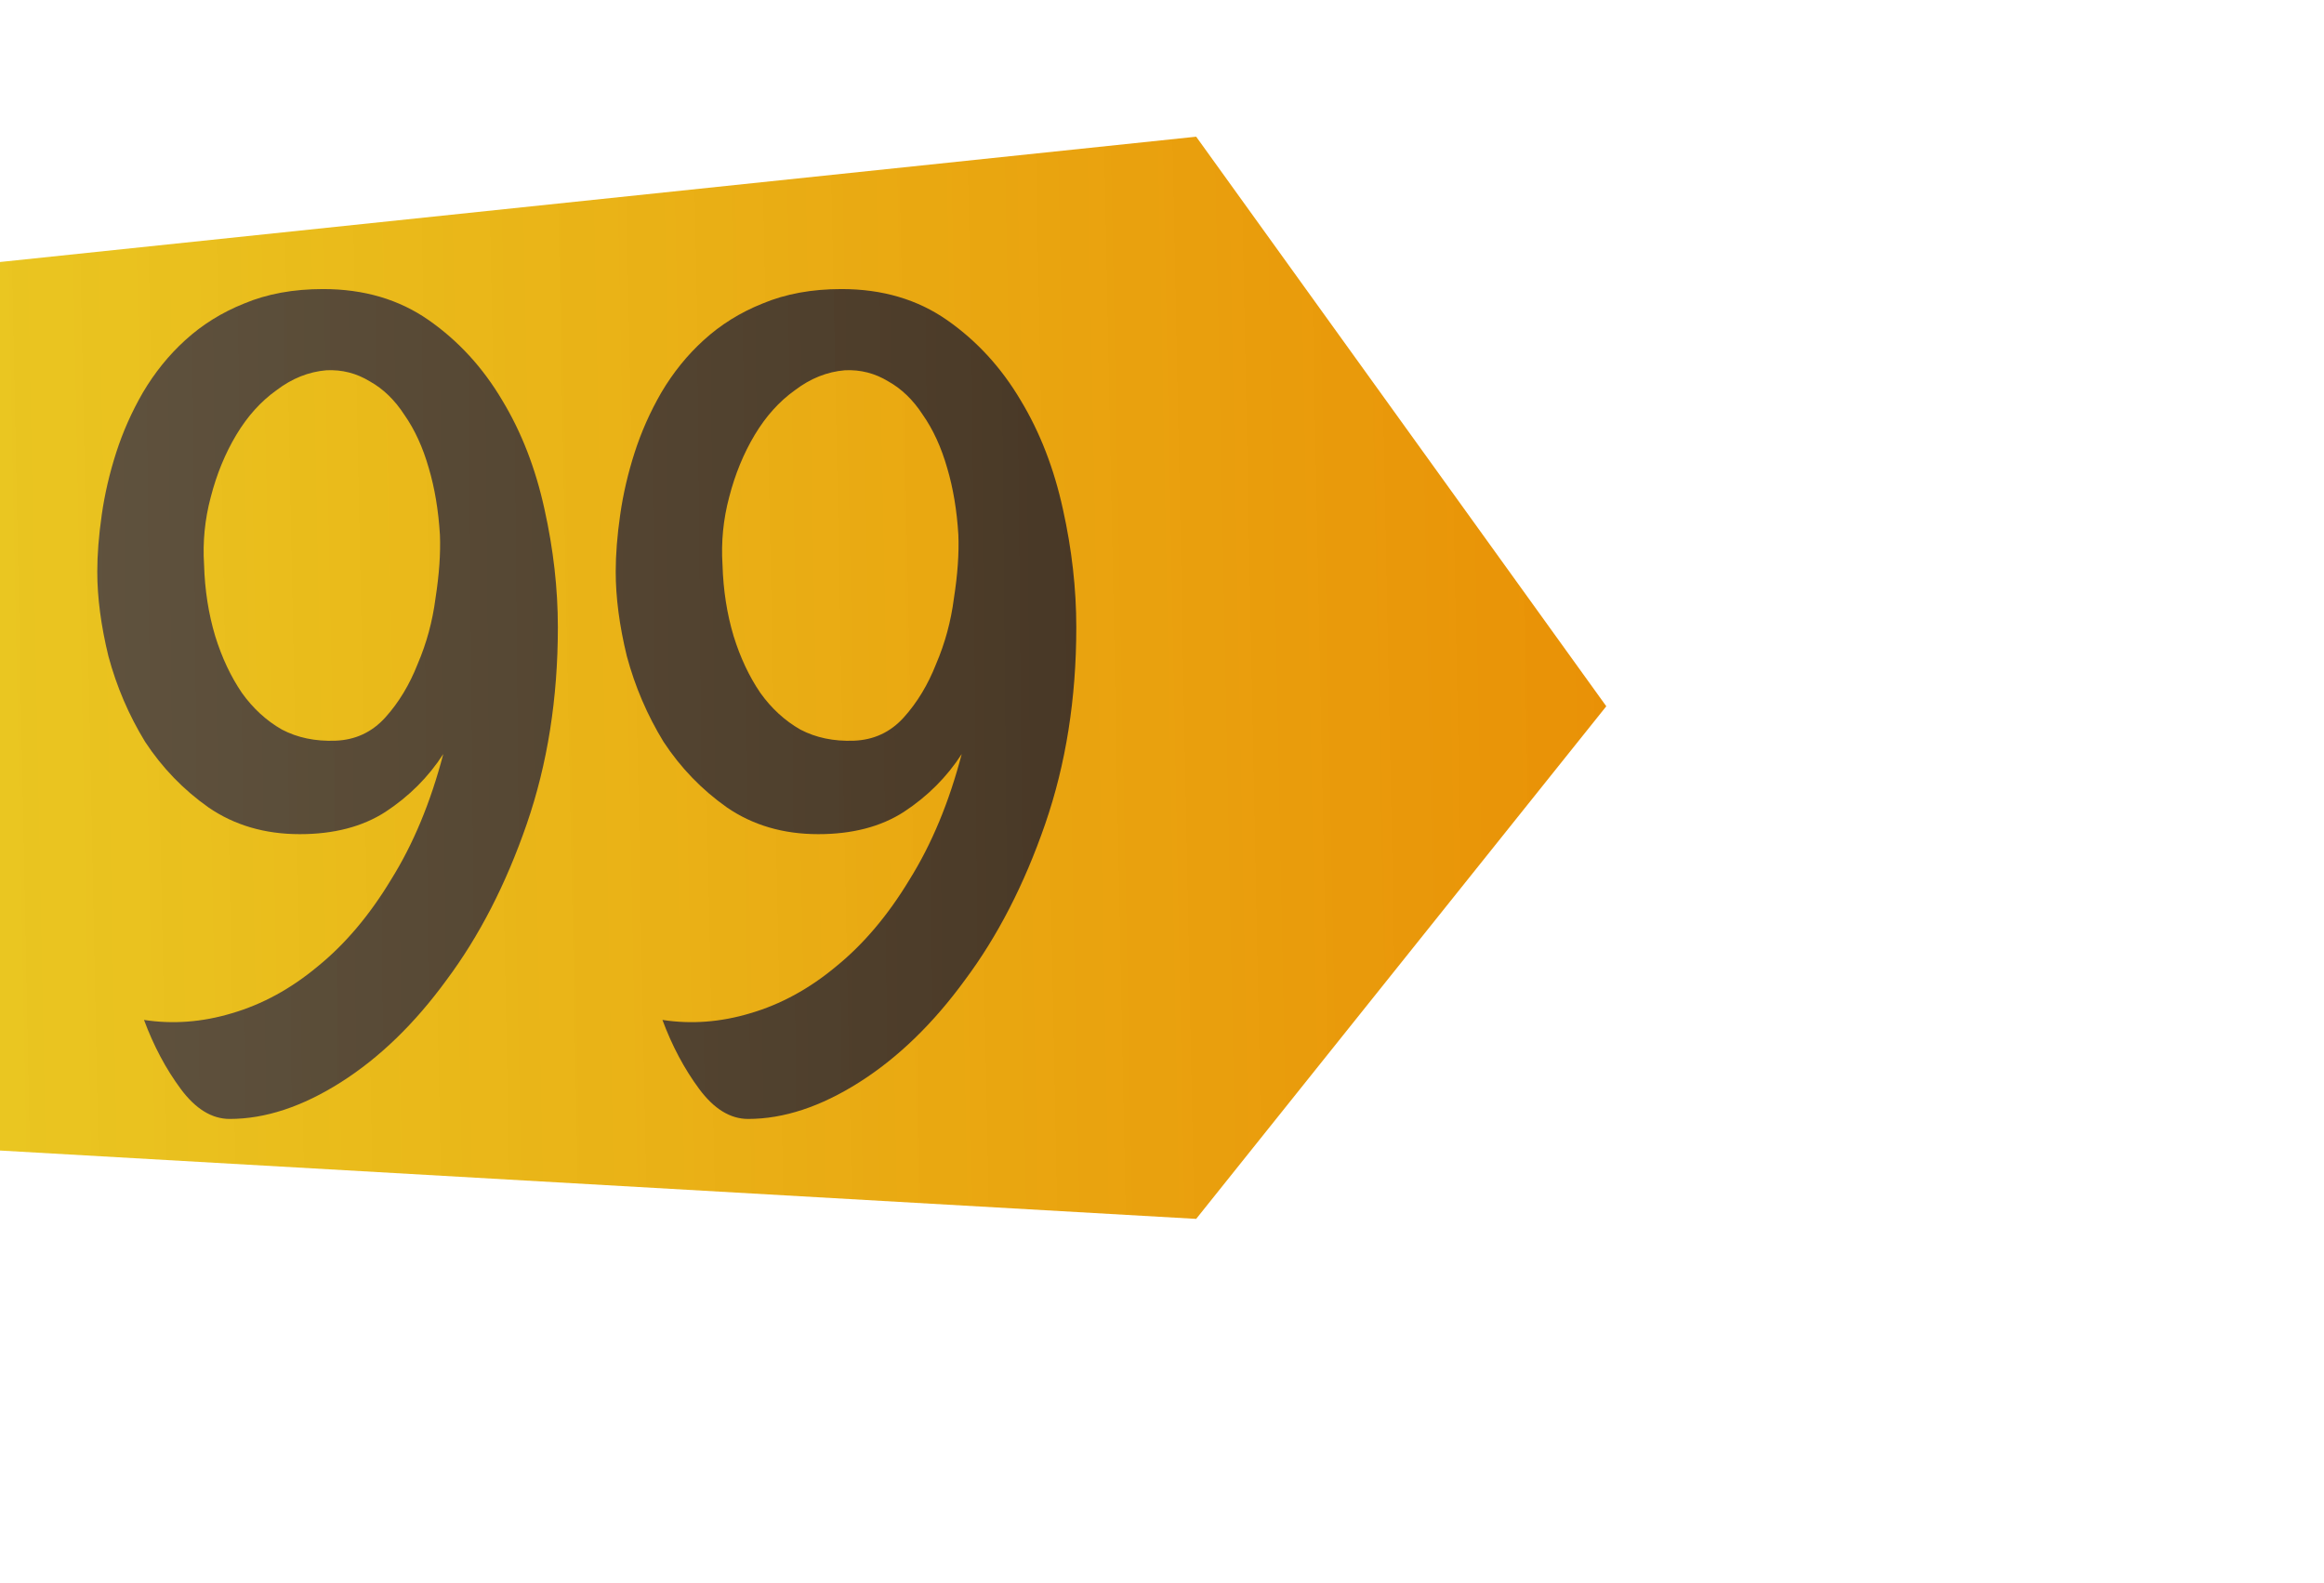 <svg width="204" height="139" viewBox="0 0 204 139" fill="none" xmlns="http://www.w3.org/2000/svg">
<path d="M0 23L105 12L141 62L105 107L0 101V23Z" fill="url(#paint0_linear)"/>
<path d="M28.363 25.375C31.944 25.375 35.036 26.287 37.641 28.109C40.245 29.932 42.393 32.276 44.086 35.141C45.779 37.94 47.016 41.13 47.797 44.711C48.578 48.227 48.969 51.677 48.969 55.062C48.969 61.312 48.057 67.074 46.234 72.348C44.411 77.621 42.068 82.178 39.203 86.019C36.404 89.861 33.311 92.856 29.926 95.004C26.54 97.152 23.285 98.227 20.16 98.227C18.598 98.227 17.165 97.348 15.863 95.59C14.561 93.832 13.487 91.814 12.641 89.535C15.18 89.926 17.751 89.731 20.355 88.949C23.025 88.168 25.531 86.801 27.875 84.848C30.284 82.894 32.432 80.356 34.32 77.231C36.273 74.106 37.803 70.427 38.91 66.195C37.608 68.213 35.915 69.906 33.832 71.273C31.814 72.576 29.307 73.227 26.312 73.227C23.253 73.227 20.583 72.445 18.305 70.883C16.091 69.32 14.236 67.4 12.738 65.121C11.306 62.777 10.232 60.271 9.516 57.602C8.865 54.932 8.539 52.458 8.539 50.18C8.539 48.682 8.669 47.022 8.93 45.199C9.19 43.376 9.613 41.553 10.199 39.73C10.785 37.908 11.566 36.15 12.543 34.457C13.585 32.699 14.822 31.169 16.254 29.867C17.751 28.5 19.477 27.426 21.43 26.645C23.448 25.798 25.759 25.375 28.363 25.375ZM29.438 65.023C31.195 64.958 32.66 64.275 33.832 62.973C35.004 61.671 35.948 60.108 36.664 58.285C37.445 56.462 37.966 54.542 38.227 52.523C38.552 50.44 38.682 48.585 38.617 46.957C38.487 44.809 38.161 42.855 37.641 41.098C37.12 39.275 36.404 37.712 35.492 36.41C34.646 35.108 33.637 34.132 32.465 33.48C31.293 32.764 30.023 32.439 28.656 32.504C27.094 32.634 25.629 33.22 24.262 34.262C22.895 35.238 21.723 36.54 20.746 38.168C19.77 39.796 19.021 41.618 18.5 43.637C17.979 45.59 17.784 47.575 17.914 49.594C17.979 51.807 18.305 53.891 18.891 55.844C19.477 57.732 20.258 59.392 21.234 60.824C22.211 62.191 23.383 63.266 24.75 64.047C26.117 64.763 27.68 65.088 29.438 65.023ZM73.871 25.375C77.452 25.375 80.544 26.287 83.148 28.109C85.753 29.932 87.901 32.276 89.594 35.141C91.287 37.94 92.523 41.13 93.305 44.711C94.086 48.227 94.477 51.677 94.477 55.062C94.477 61.312 93.565 67.074 91.742 72.348C89.919 77.621 87.576 82.178 84.711 86.019C81.912 89.861 78.819 92.856 75.434 95.004C72.048 97.152 68.793 98.227 65.668 98.227C64.106 98.227 62.673 97.348 61.371 95.59C60.069 93.832 58.995 91.814 58.148 89.535C60.688 89.926 63.259 89.731 65.863 88.949C68.533 88.168 71.039 86.801 73.383 84.848C75.792 82.894 77.94 80.356 79.828 77.231C81.781 74.106 83.311 70.427 84.418 66.195C83.116 68.213 81.423 69.906 79.34 71.273C77.322 72.576 74.815 73.227 71.82 73.227C68.76 73.227 66.091 72.445 63.812 70.883C61.599 69.32 59.743 67.4 58.246 65.121C56.814 62.777 55.74 60.271 55.023 57.602C54.372 54.932 54.047 52.458 54.047 50.18C54.047 48.682 54.177 47.022 54.438 45.199C54.698 43.376 55.121 41.553 55.707 39.73C56.293 37.908 57.074 36.15 58.051 34.457C59.092 32.699 60.329 31.169 61.762 29.867C63.259 28.5 64.984 27.426 66.938 26.645C68.956 25.798 71.267 25.375 73.871 25.375ZM74.945 65.023C76.703 64.958 78.168 64.275 79.34 62.973C80.512 61.671 81.456 60.108 82.172 58.285C82.953 56.462 83.474 54.542 83.734 52.523C84.06 50.44 84.19 48.585 84.125 46.957C83.995 44.809 83.669 42.855 83.148 41.098C82.628 39.275 81.912 37.712 81 36.41C80.154 35.108 79.144 34.132 77.973 33.48C76.801 32.764 75.531 32.439 74.164 32.504C72.602 32.634 71.137 33.22 69.769 34.262C68.402 35.238 67.231 36.54 66.254 38.168C65.277 39.796 64.529 41.618 64.008 43.637C63.487 45.59 63.292 47.575 63.422 49.594C63.487 51.807 63.812 53.891 64.398 55.844C64.984 57.732 65.766 59.392 66.742 60.824C67.719 62.191 68.891 63.266 70.258 64.047C71.625 64.763 73.188 65.088 74.945 65.023Z" fill="url(#paint1_linear)"/>
<defs>
<linearGradient id="paint0_linear" x1="149" y1="64" x2="-50" y2="68" gradientUnits="userSpaceOnUse">
<stop stop-color="#E98E05"/>
<stop offset="1" stop-color="#E7D00A" stop-opacity="0.87"/>
</linearGradient>
<linearGradient id="paint1_linear" x1="162" y1="62" x2="-47" y2="64" gradientUnits="userSpaceOnUse">
<stop stop-color="#1F1616" stop-opacity="0.88"/>
<stop offset="1" stop-color="#5C5252" stop-opacity="0.87"/>
</linearGradient>
</defs>
</svg>
